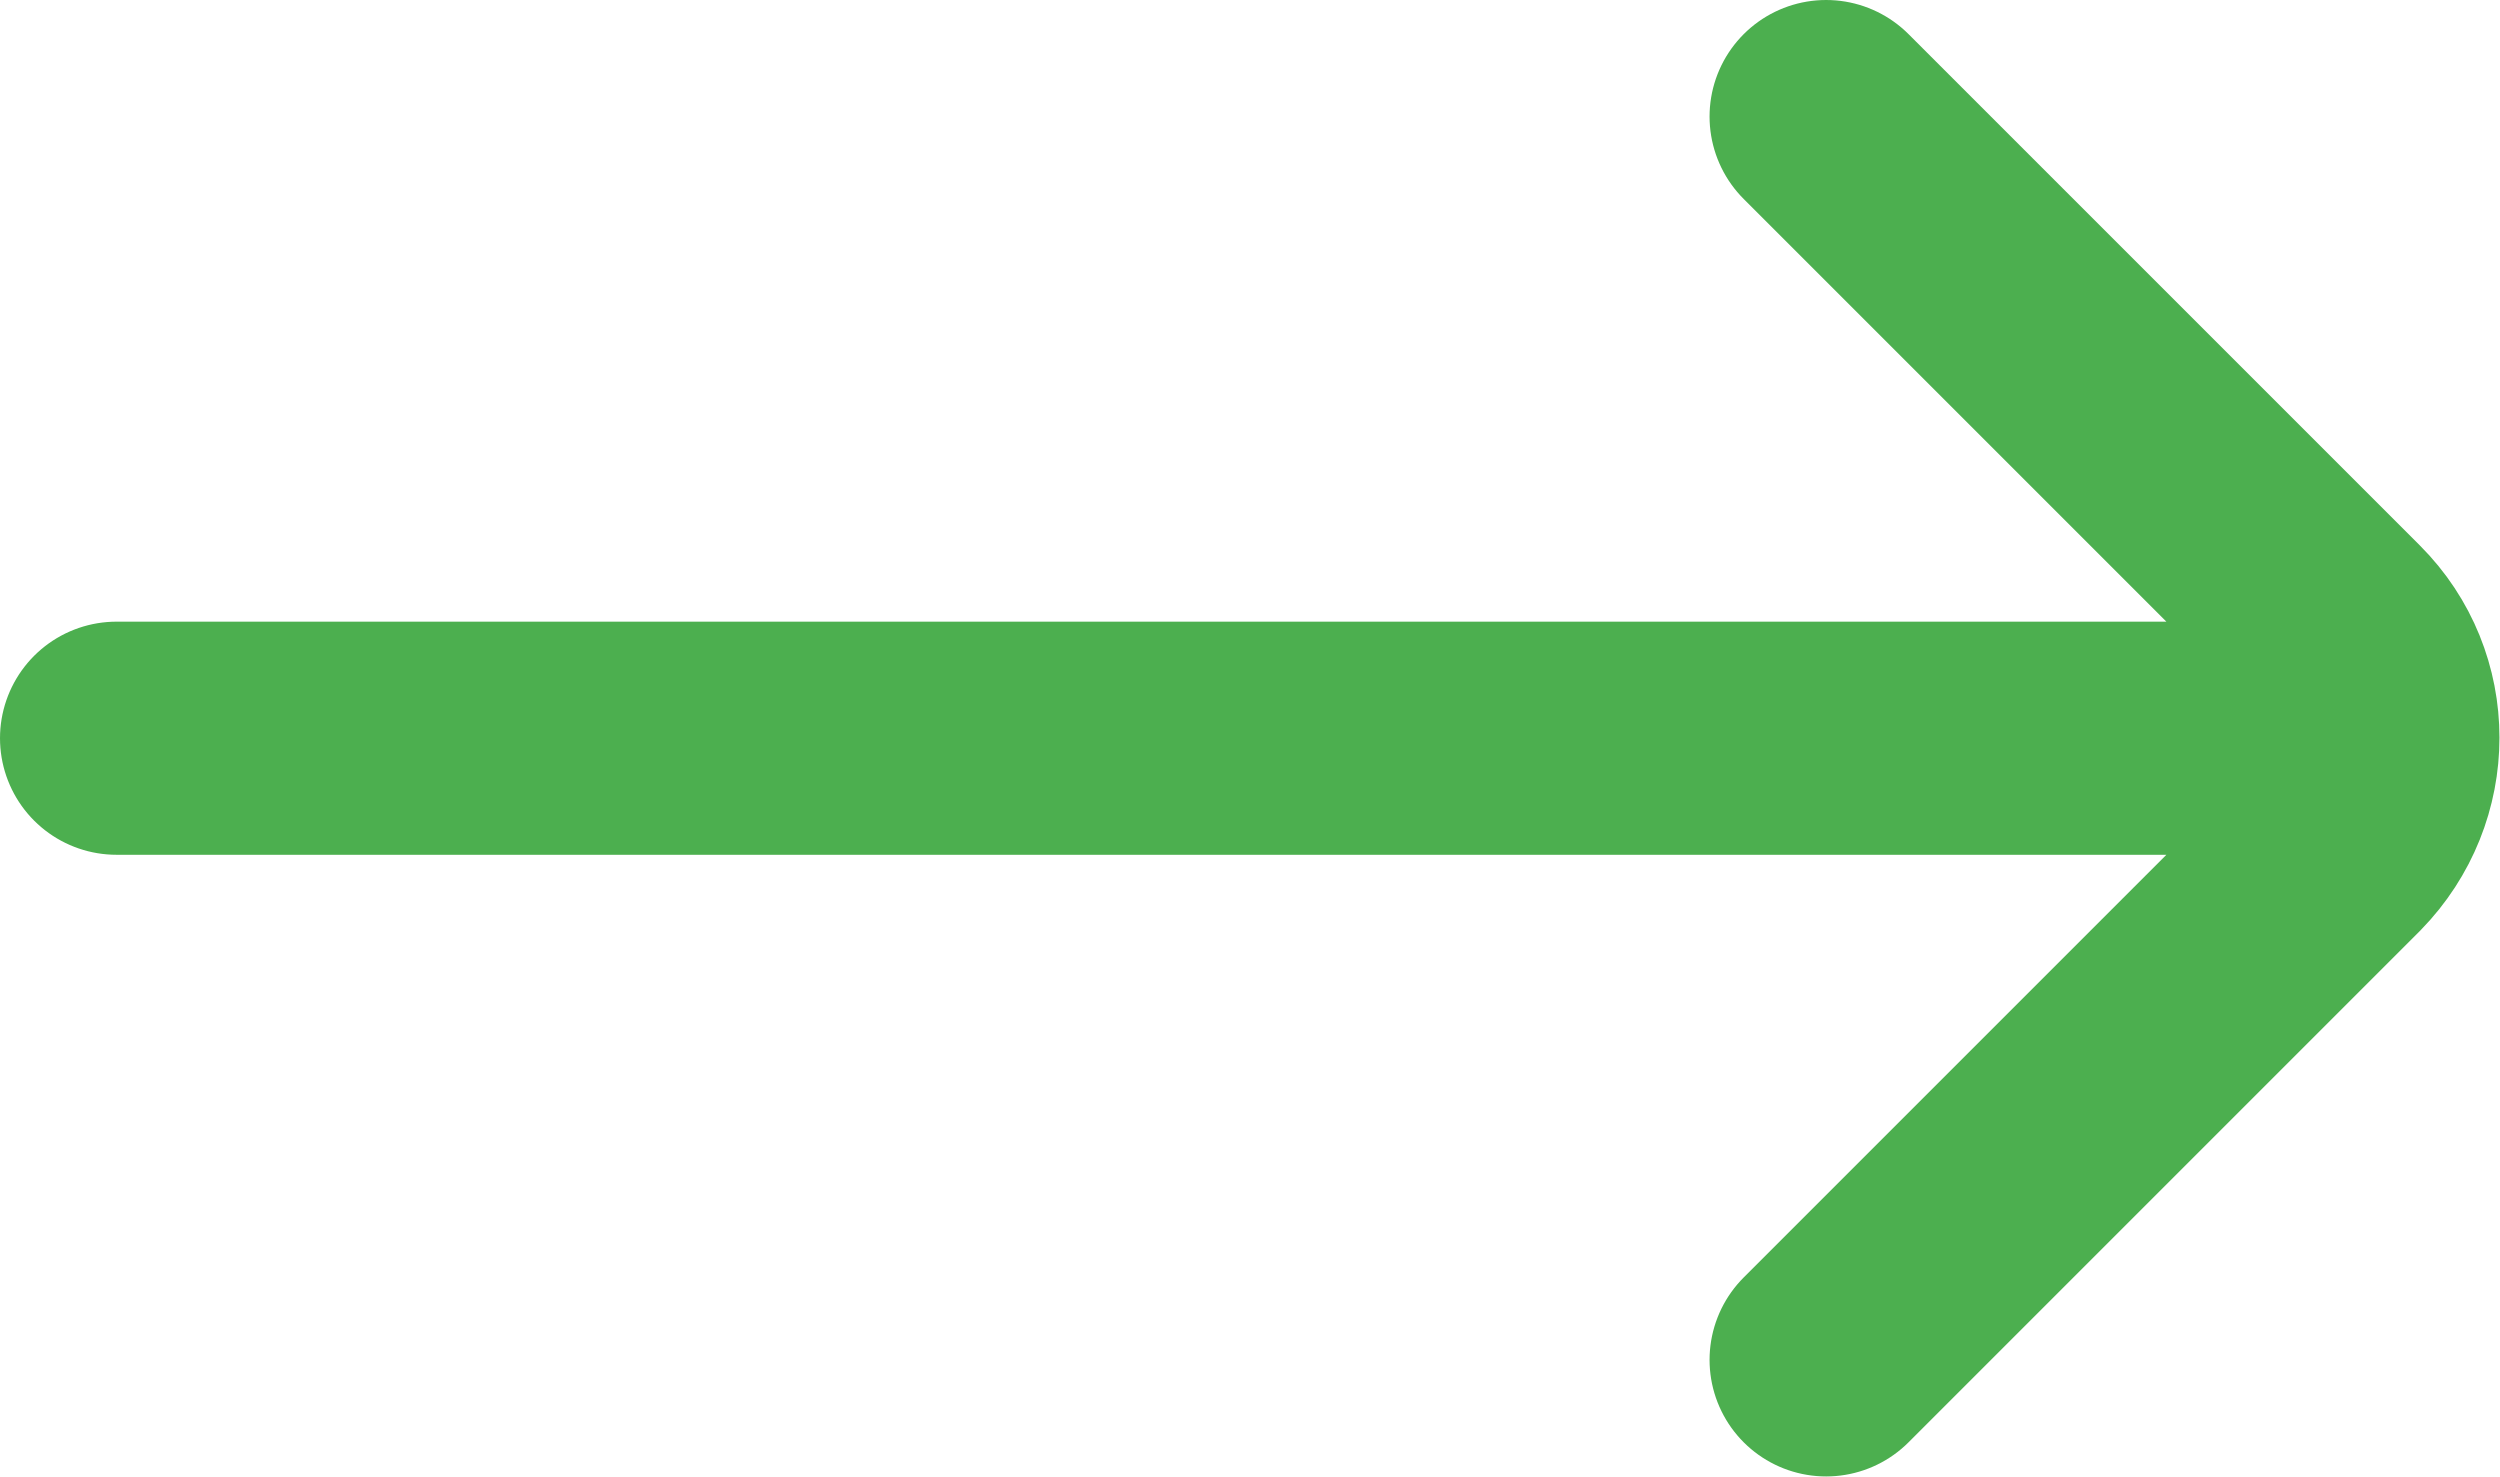 <svg width="16.086" height="9.506" viewBox="0 0 16.086 9.506" fill="none" xmlns="http://www.w3.org/2000/svg" xmlns:xlink="http://www.w3.org/1999/xlink">
	<desc>
			Created with Pixso.
	</desc>
	<defs/>
	<path id="Vector" d="M11.75 8.75L15.04 5.46C15.43 5.06 15.43 4.43 15.04 4.04L11.75 0.75M14.75 4.75L0.75 4.75" stroke="#4CAF4F" stroke-opacity="1" stroke-width="1.5" stroke-linecap="round"/>
</svg>
